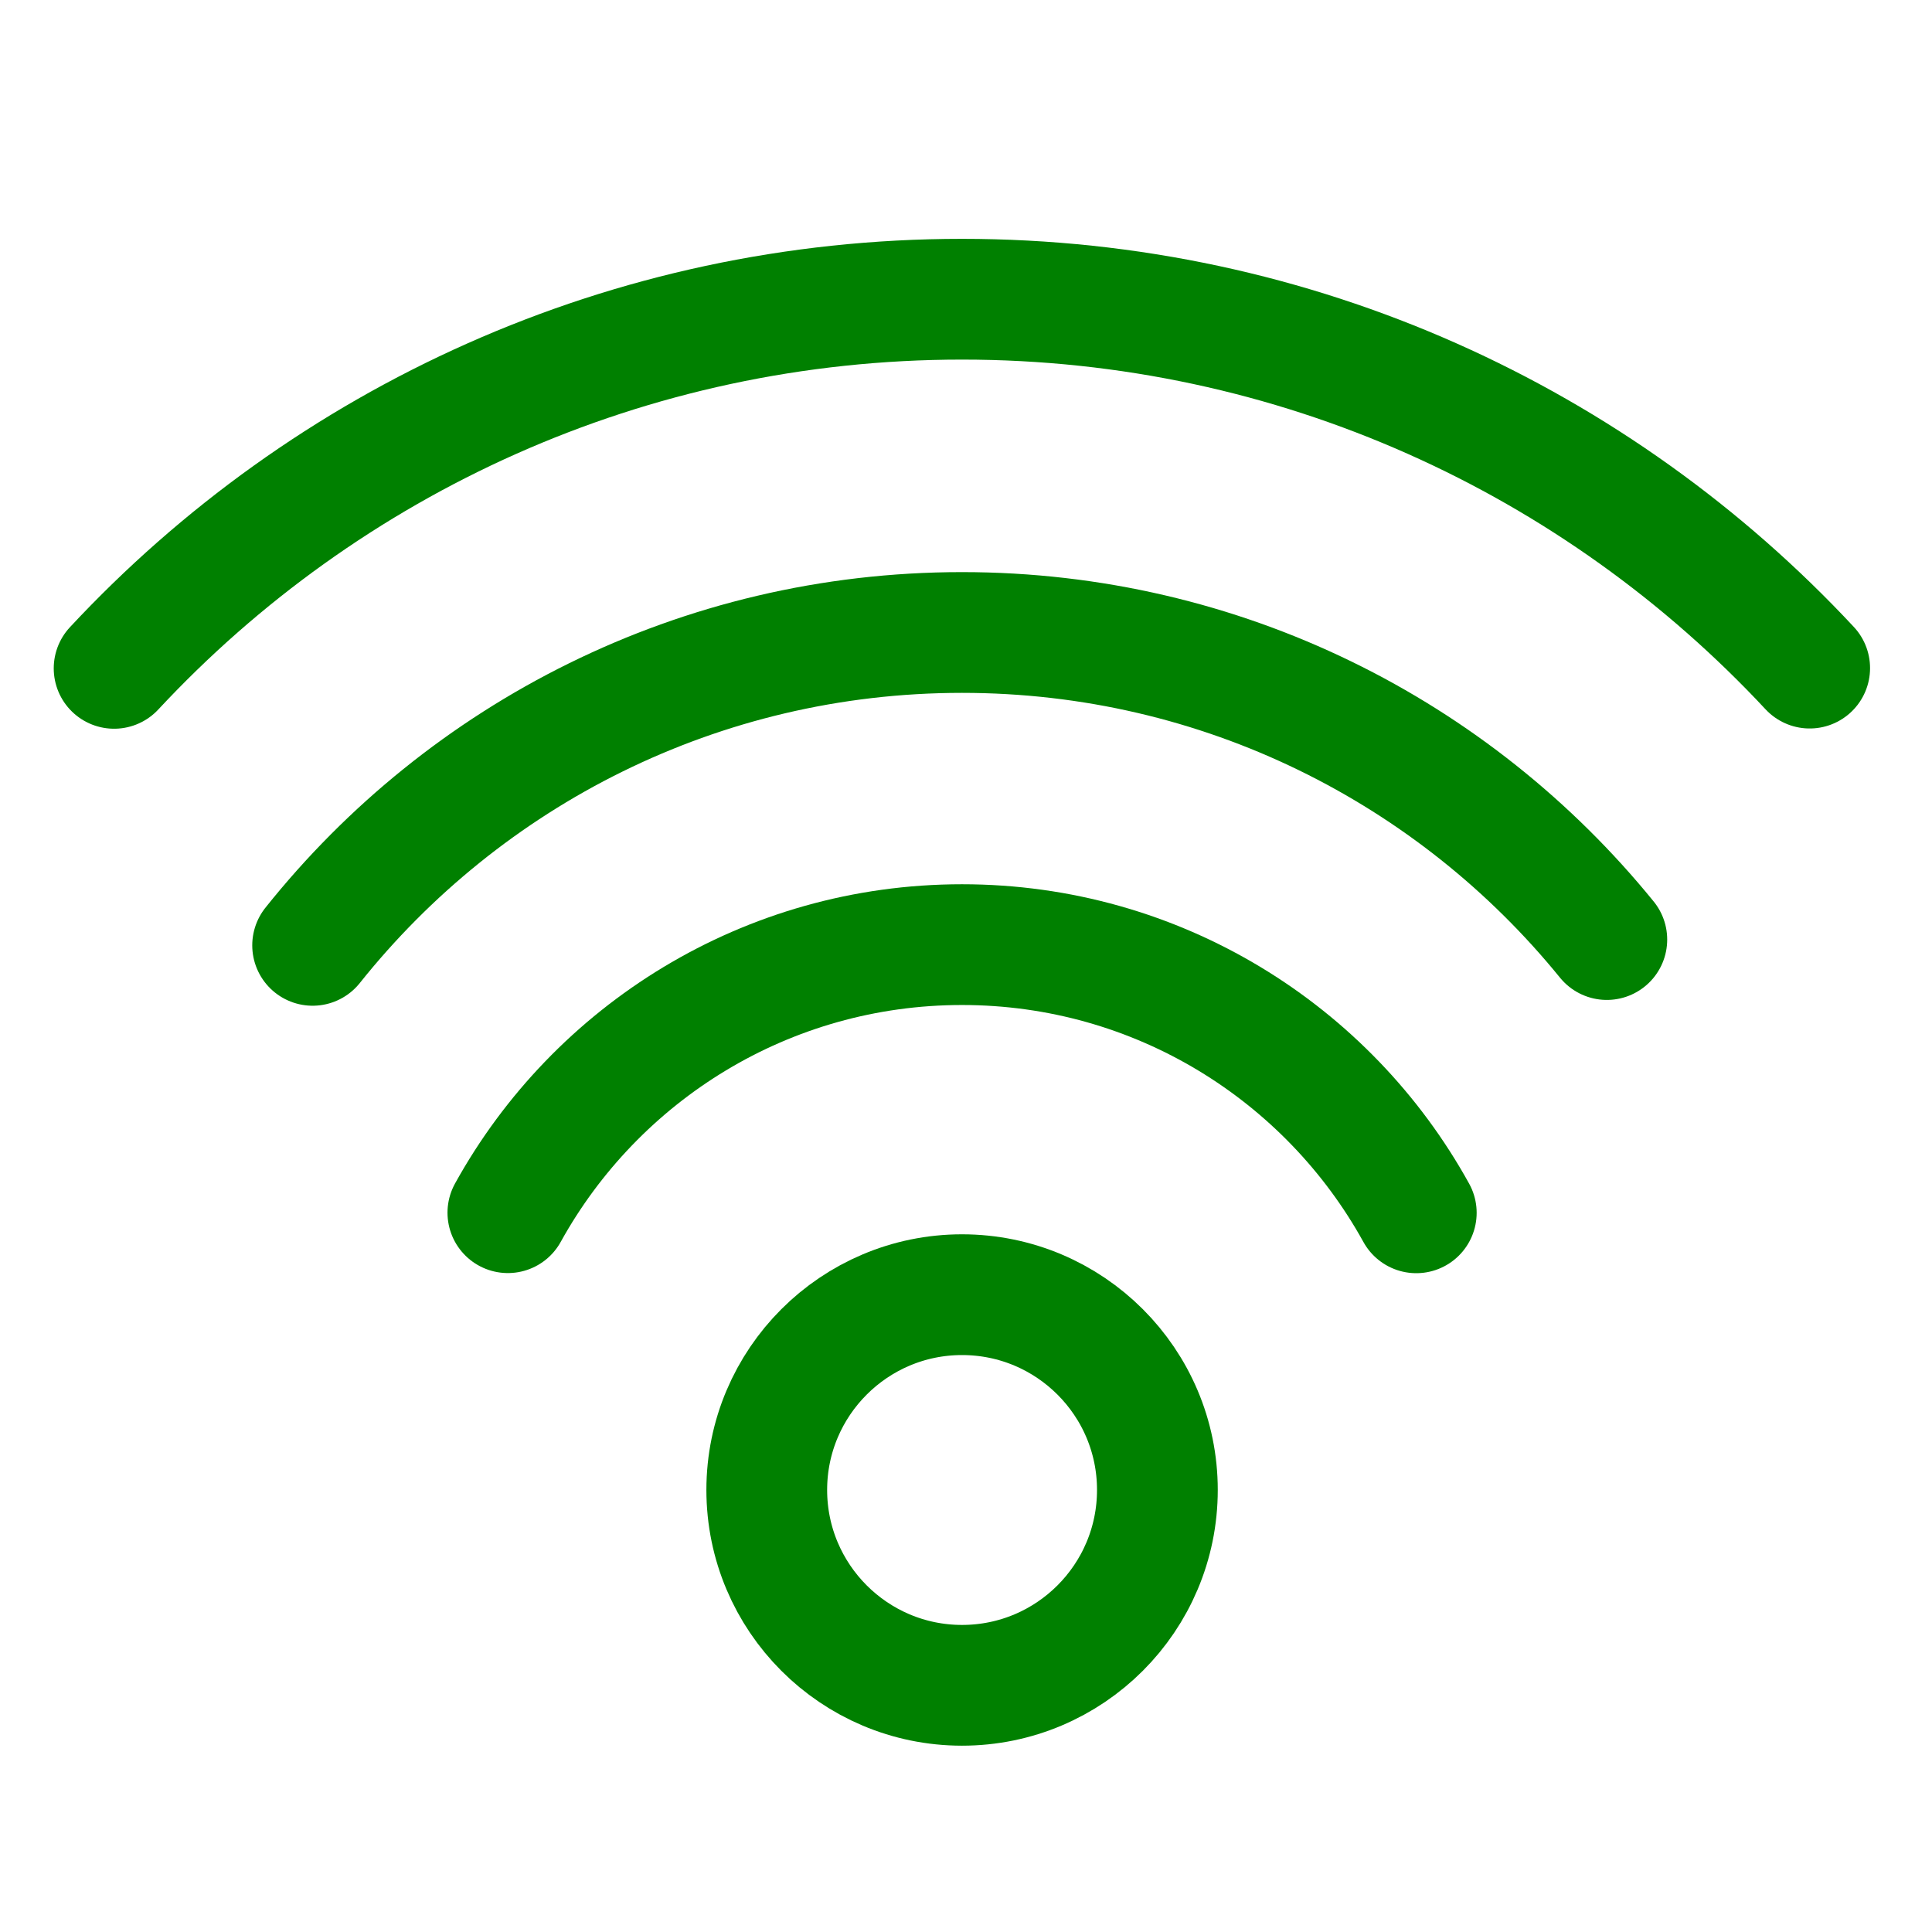 <svg color="green" viewBox="0 0 16 16" fill="none" height="24" stroke="currentColor" stroke-linecap="round" width="24" xmlns="http://www.w3.org/2000/svg" xmlns:xlink="http://www.w3.org/1999/xlink"><g transform="translate(0.467, 2)"><path d="M9.118,10.339 C9.118,11.232 8.394,11.957 7.5,11.957 C6.608,11.957 5.883,11.232 5.883,10.339 C5.883,9.447 6.608,8.722 7.5,8.722 C8.394,8.722 9.118,9.447 9.118,10.339 L9.118,10.339 Z"></path><path d="M3.739,8.043 C4.471,6.719 5.881,5.823 7.5,5.823 C9.12,5.823 10.531,6.72 11.262,8.044"></path><path d="M0.478,3.535 C2.23,1.654 4.728,0.478 7.5,0.478 C10.272,0.478 12.769,1.654 14.52,3.533"></path><path d="M2.122,5.829 C3.382,4.25 5.323,3.238 7.5,3.238 C9.655,3.238 11.579,4.229 12.84,5.781"></path></g></svg>